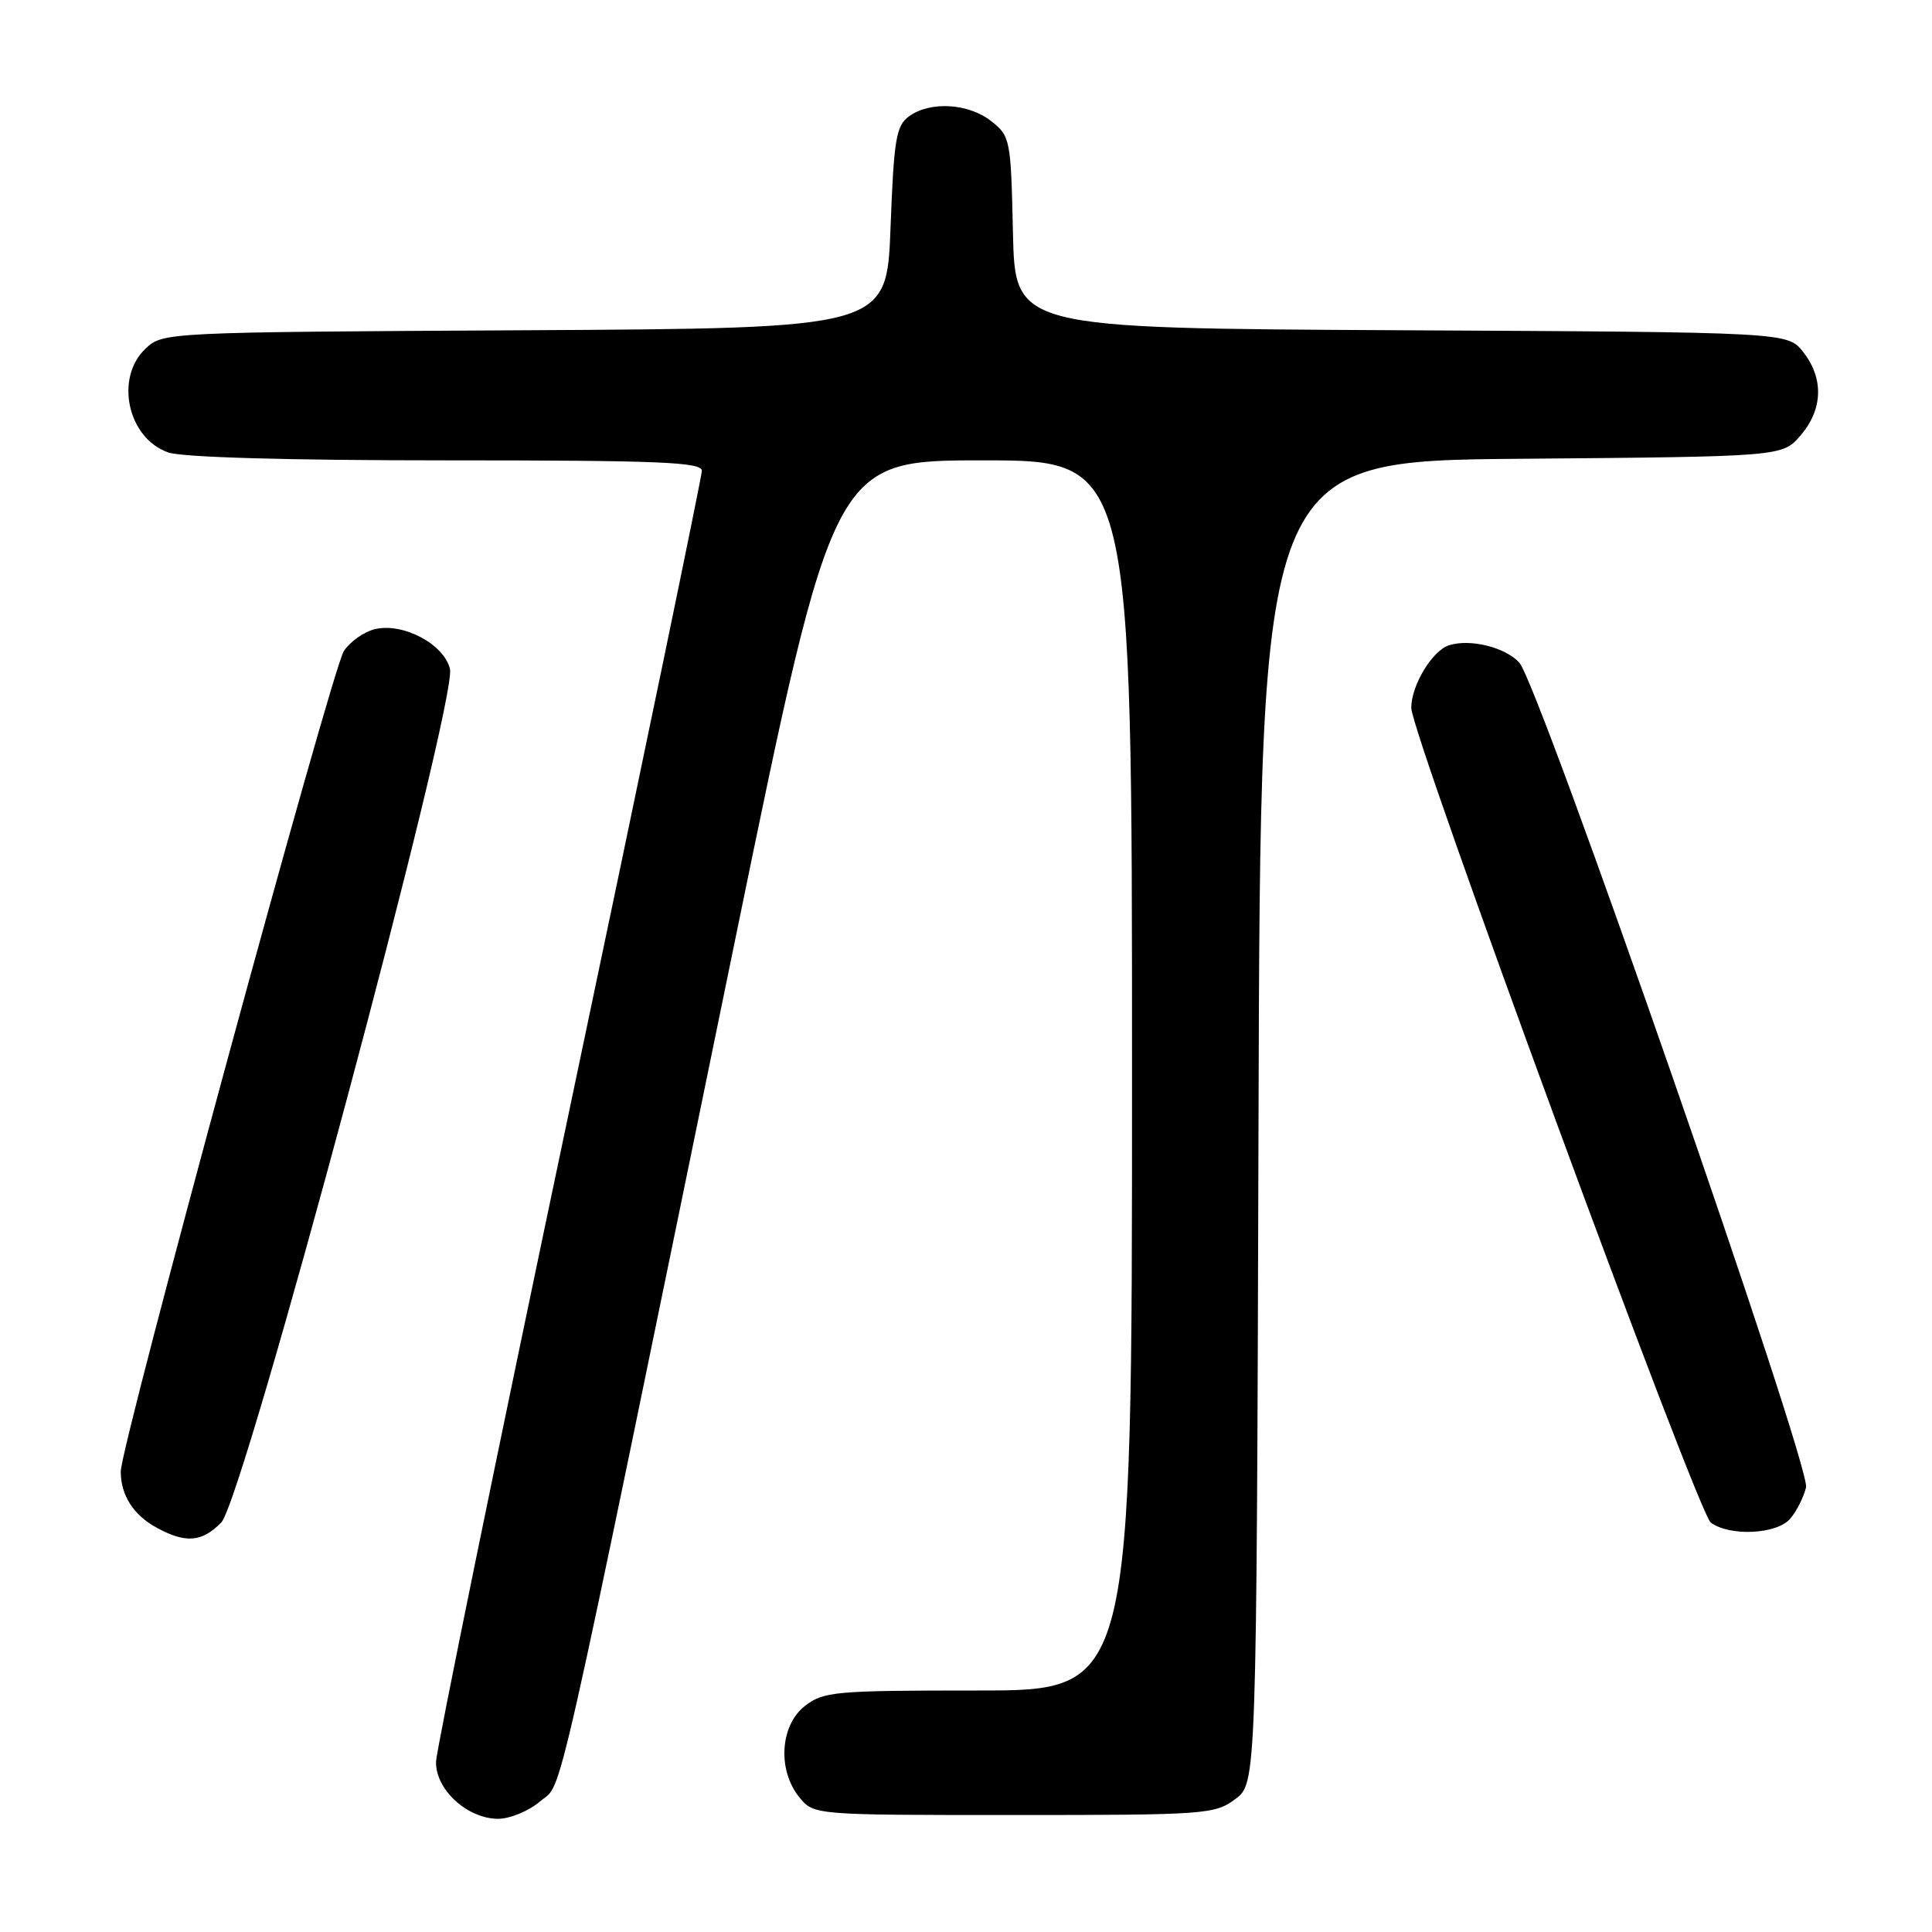 <?xml version="1.0" encoding="UTF-8" standalone="no"?>
<!DOCTYPE svg PUBLIC "-//W3C//DTD SVG 1.1//EN" "http://www.w3.org/Graphics/SVG/1.1/DTD/svg11.dtd" >
<svg xmlns="http://www.w3.org/2000/svg" xmlns:xlink="http://www.w3.org/1999/xlink" version="1.1" viewBox="0 0 256 256">
 <g >
 <path fill="currentColor"
d=" M 71.61 238.66 C 74.67 236.02 72.93 243.76 97.57 123.75 C 110.46 61.00 110.46 61.00 130.23 61.00 C 150.00 61.00 150.00 61.00 150.00 142.50 C 150.00 224.00 150.00 224.00 129.63 224.00 C 110.55 224.00 109.10 224.13 106.63 226.07 C 103.36 228.65 103.00 234.55 105.91 238.14 C 107.83 240.50 107.83 240.50 134.34 240.50 C 159.75 240.50 160.97 240.41 163.68 238.39 C 166.50 236.28 166.50 236.28 166.76 148.68 C 167.01 61.07 167.01 61.07 201.59 60.79 C 236.18 60.50 236.18 60.50 238.59 57.69 C 241.55 54.25 241.68 50.13 238.93 46.64 C 236.87 44.02 236.87 44.02 185.68 43.76 C 134.50 43.50 134.50 43.50 134.22 30.80 C 133.95 18.46 133.87 18.04 131.34 16.05 C 128.32 13.67 123.23 13.38 120.44 15.42 C 118.74 16.66 118.44 18.46 118.00 30.17 C 117.50 43.50 117.50 43.50 69.55 43.76 C 21.94 44.02 21.59 44.03 19.30 46.18 C 15.17 50.06 16.91 58.08 22.29 59.95 C 24.16 60.60 38.09 61.00 59.15 61.00 C 87.30 61.00 93.00 61.23 93.00 62.38 C 93.00 63.14 85.10 101.28 75.44 147.13 C 65.78 192.98 57.83 231.81 57.78 233.42 C 57.66 237.08 61.91 241.00 66.00 241.00 C 67.59 241.00 70.11 239.95 71.61 238.66 Z  M 29.31 201.75 C 32.27 198.75 60.66 92.77 59.62 88.62 C 58.79 85.30 53.34 82.45 49.62 83.38 C 48.19 83.74 46.37 85.04 45.56 86.27 C 43.96 88.72 16.00 191.53 16.00 194.98 C 16.00 198.13 17.69 200.77 20.78 202.44 C 24.61 204.52 26.75 204.35 29.31 201.75 Z  M 237.20 201.25 C 238.04 200.29 238.98 198.41 239.31 197.09 C 239.98 194.35 203.95 90.71 201.32 87.81 C 199.48 85.77 194.81 84.61 192.01 85.50 C 189.78 86.21 187.00 90.81 187.00 93.80 C 187.00 97.27 224.94 200.46 226.69 201.75 C 229.21 203.61 235.42 203.31 237.20 201.25 Z "/>
</g>
</svg>